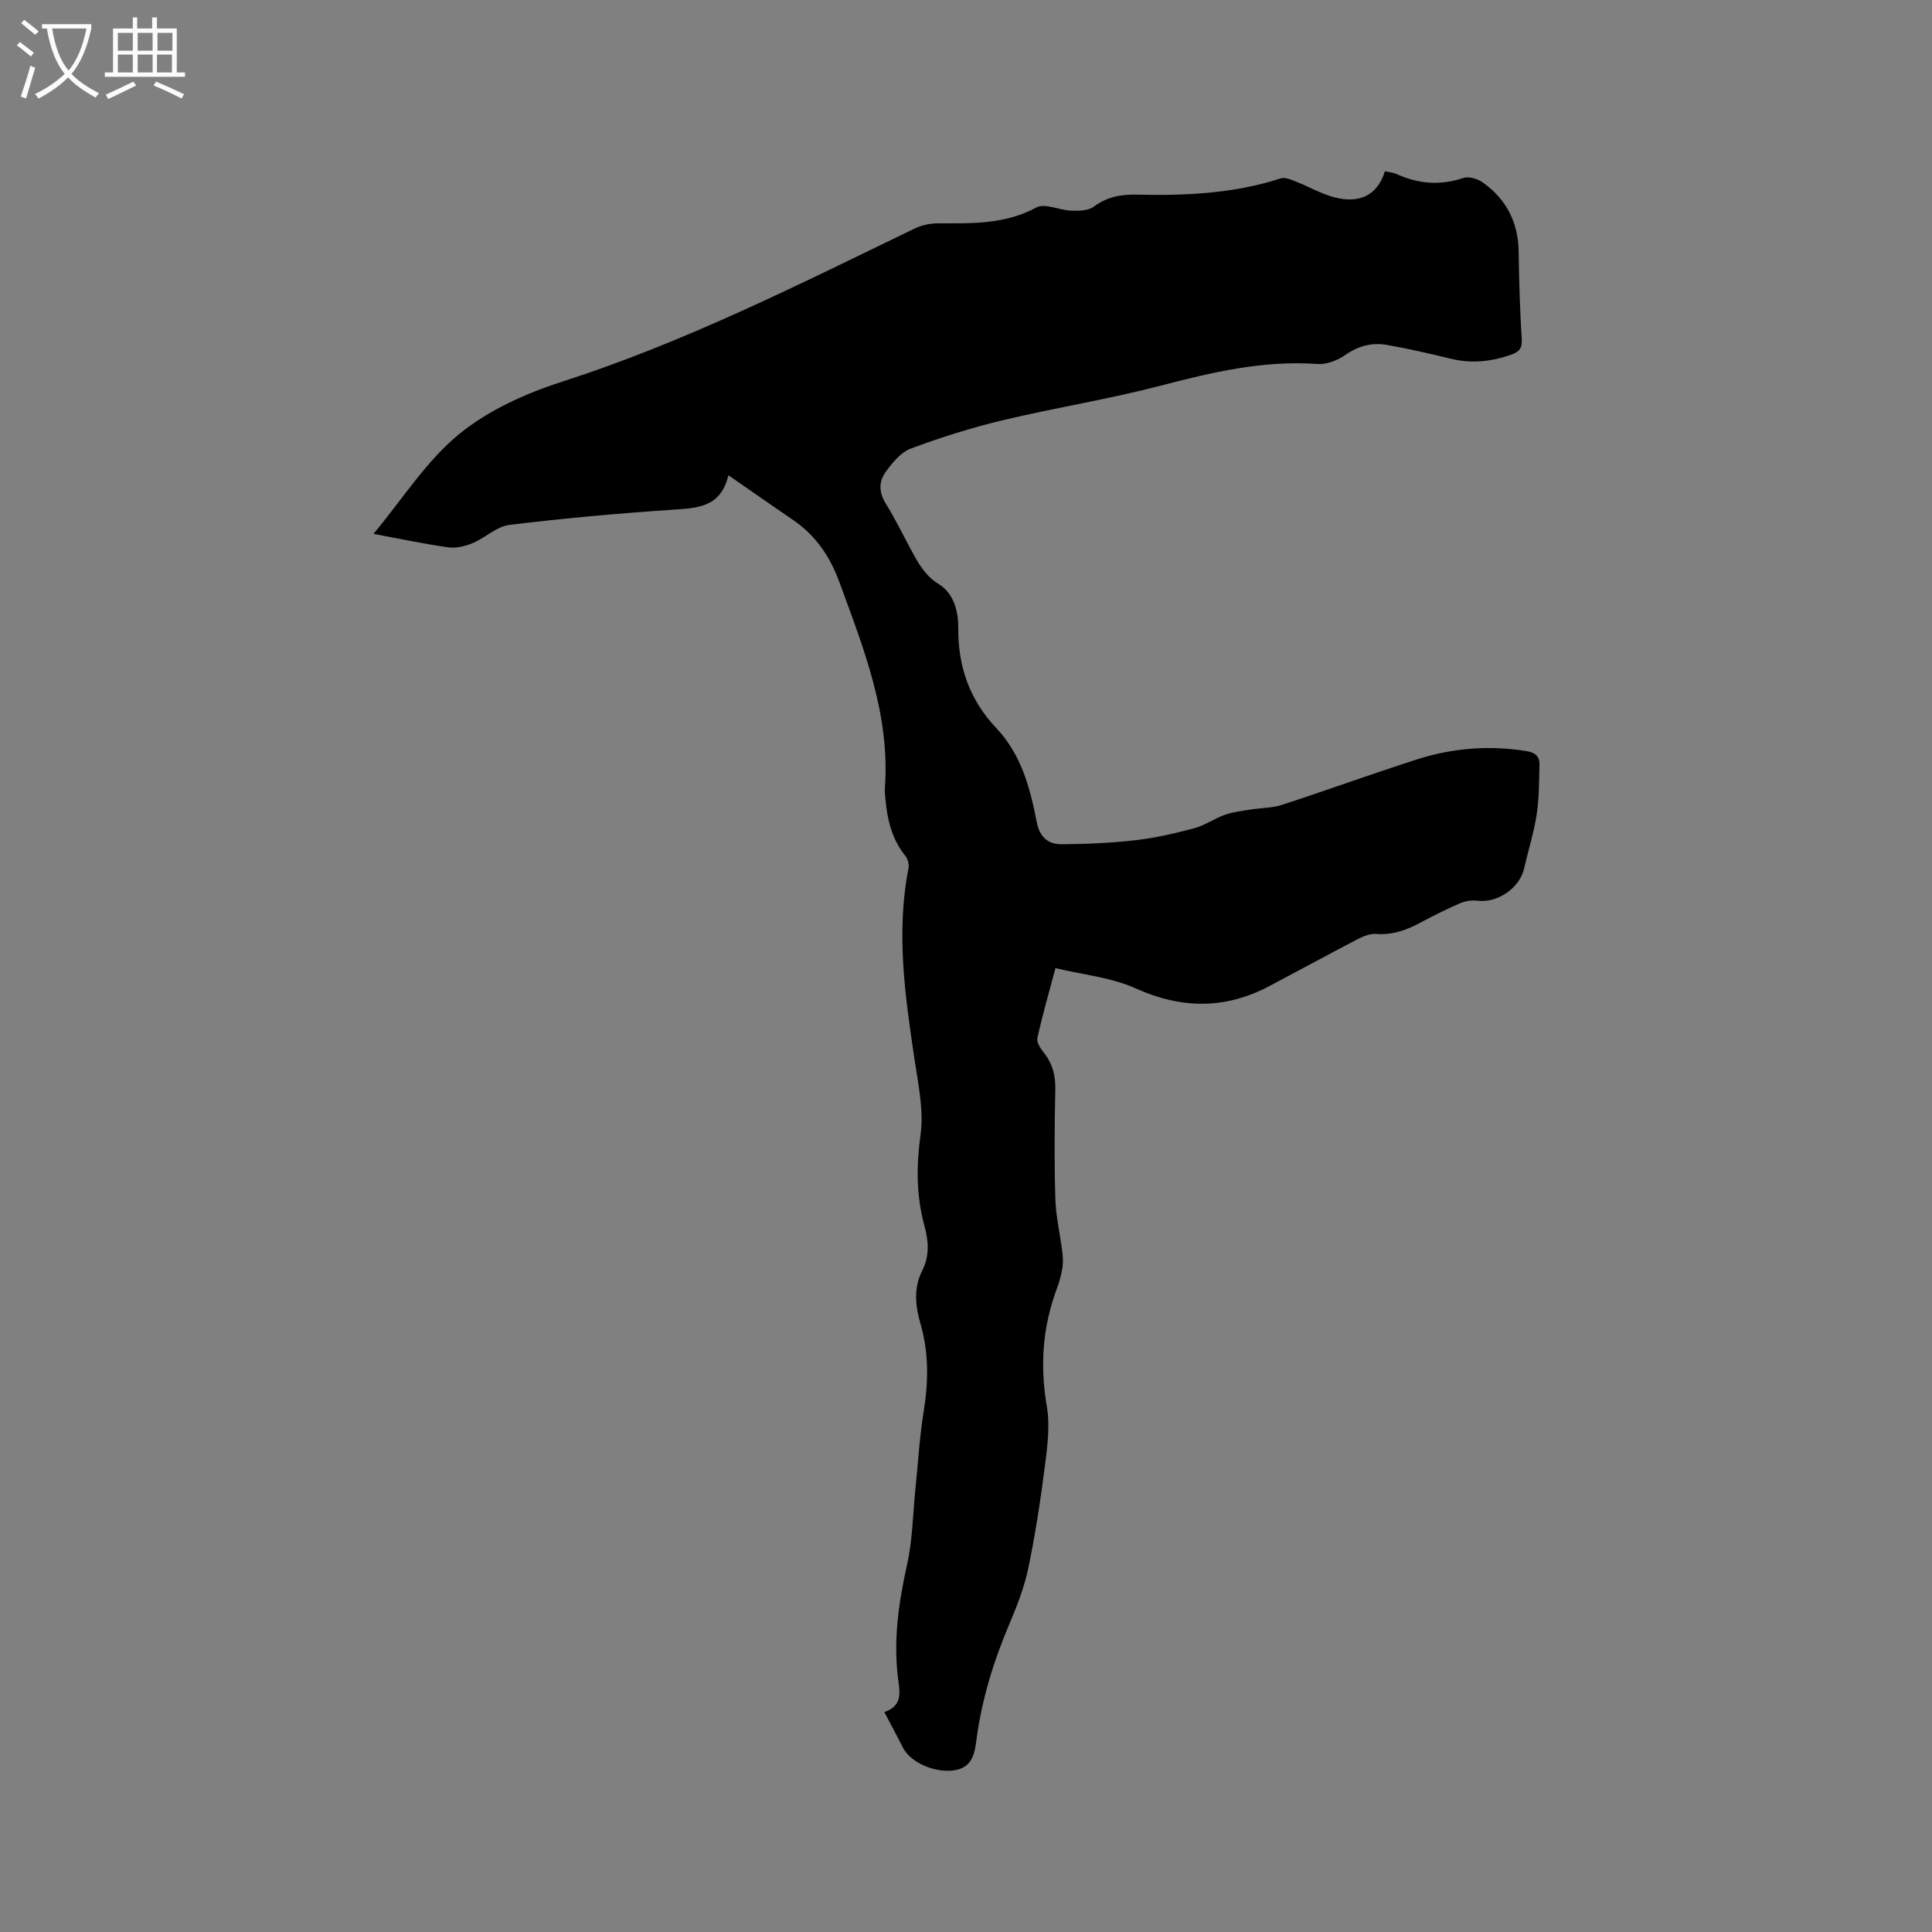 <svg enable-background="new 0 0 400 400" viewBox="0 0 400 400" xmlns="http://www.w3.org/2000/svg"><rect x="0" y="0" width="400" height="400" fill="#808080" stroke="none"/><path d="m6.4 11.7c-1-.8-1.9-1.6-2.9-2.3l.6-.7c.9.7 1.9 1.4 2.9 2.2zm-2.1 8.3c.7-2.1 1.4-4.2 2-6.4.2.1.6.3 1 .4-.7 2.3-1.3 4.4-1.9 6.4zm3-12.8c-1.1-.9-2.1-1.7-2.9-2.4l.6-.7c1 .8 2 1.5 3 2.4zm1.4-1.3v-.9h10.2v.9c-.9 4.2-2.3 7.3-4.1 9.4 1.3 1.4 3.2 2.7 5.7 4-.2.2-.4.5-.7.9-2.5-1.4-4.4-2.7-5.7-4.2-1.4 1.5-3.5 3-6.1 4.4 0 0 0 0-.1-.1-.3-.4-.5-.7-.7-.8 2.7-1.3 4.7-2.8 6.2-4.2-1.8-2.2-3-5.3-3.7-9.4zm9.2 0h-7.1c.6 3.8 1.7 6.7 3.4 8.7 1.7-2 2.9-4.8 3.7-8.7z" fill="#fbfcfa"/><path d="m31.6 3.6h.9v2.3h4.1v9.1h1.7v.9h-16.6v-.9h1.7v-9.1h4.1v-2.3h.9v2.3h3.1v-2.3zm-4 13.3.6.8c-1.9.9-3.8 1.9-5.8 2.8-.2-.3-.3-.6-.5-.9 2-.9 3.9-1.8 5.7-2.7zm-3.2-10.1v3.7h3.1v-3.7zm0 4.5v3.7h3.1v-3.7zm4.1-4.5v3.7h3.1v-3.7zm0 4.5v3.7h3.1v-3.7zm9.1 9.1c-2.1-1.1-4.1-2-5.8-2.7l.5-.8c2.2.9 4.1 1.8 5.8 2.6zm-1.9-13.6h-3.1v3.7h3.1zm-3.2 4.5v3.7h3.1v-3.7z" fill="#fbfcfa"/><path d="m183.09 354.46c3.22-1.08 3.37-3.26 2.96-6.07-1.21-8.29-.04-16.41 1.77-24.56 1.11-5 1.17-10.24 1.69-15.38.55-5.37.85-10.78 1.71-16.1 1-6.16 1.12-12.19-.63-18.22-1.09-3.74-1.48-7.48.37-11.12 1.54-3.04 1.28-6.13.42-9.27-1.69-6.21-1.68-12.35-.79-18.81.7-5.07-.49-10.47-1.26-15.66-1.95-13.13-3.85-26.23-1.23-39.5.16-.79-.14-1.93-.66-2.57-2.87-3.56-3.79-7.73-4.15-12.12-.05-.63-.14-1.28-.09-1.9 1.13-15.16-4.36-28.85-9.41-42.65-1.92-5.23-4.84-9.61-9.48-12.79-4.35-2.98-8.67-6-13.5-9.34-1.62 6.81-6.63 6.79-11.83 7.15-11.2.76-22.39 1.76-33.53 3.13-2.63.32-4.97 2.67-7.58 3.76-1.55.65-3.43 1.11-5.05.88-5.01-.7-9.96-1.76-15.49-2.79 6.01-7.21 10.87-15 17.59-20.54 6.04-4.98 13.8-8.5 21.36-10.93 25.42-8.18 49.12-20.15 73.03-31.72 1.45-.7 3.21-1.1 4.82-1.1 6.98-.01 13.86.28 20.41-3.27 1.78-.97 4.84.57 7.32.65 1.55.05 3.46.01 4.59-.83 2.73-2.02 5.58-2.57 8.89-2.49 10.09.23 20.12-.21 29.85-3.38.88-.29 2.12.28 3.11.67 2.73 1.07 5.33 2.61 8.15 3.31 4.77 1.18 8.64-.19 10.29-5.45.99.23 1.73.28 2.35.56 4.52 2.07 9.06 2.45 13.86.84 1.13-.38 2.96.16 4.02.91 4.89 3.46 7.37 8.26 7.45 14.34.08 6.04.26 12.07.64 18.1.12 1.89-.53 2.65-2.14 3.22-4.09 1.44-8.19 1.9-12.47.87-4.41-1.07-8.84-2.1-13.31-2.88-3.11-.54-5.96.21-8.68 2.13-1.58 1.12-3.88 1.96-5.77 1.82-11.19-.8-21.81 1.73-32.51 4.52-10.74 2.8-21.75 4.54-32.55 7.12-6.46 1.54-12.84 3.56-19.06 5.87-2.06.77-3.81 2.93-5.19 4.82-1.42 1.94-1.47 4.2-.03 6.5 1.9 3.05 3.47 6.31 5.18 9.47 1.5 2.77 2.87 5.44 5.83 7.27 3.17 1.96 4.07 5.68 4.04 9.25-.05 7.91 2.43 14.82 7.84 20.53 5.23 5.52 7.03 12.44 8.41 19.51.61 3.11 2.36 4.59 5.11 4.57 5.16-.03 10.34-.26 15.46-.85 4.09-.47 8.14-1.42 12.12-2.49 2.18-.59 4.13-2.01 6.28-2.77 1.68-.59 3.51-.78 5.28-1.07 2.17-.35 4.45-.3 6.51-.97 9.36-3.05 18.61-6.42 27.98-9.42 7.36-2.36 14.92-2.95 22.62-1.72 1.82.29 2.76 1.08 2.72 2.8-.09 3.45-.06 6.95-.58 10.35-.57 3.75-1.75 7.4-2.58 11.11-.92 4.11-5.55 7.26-9.71 6.72-1.17-.15-2.53.08-3.62.55-2.81 1.22-5.56 2.6-8.27 4.05-2.85 1.52-5.73 2.54-9.07 2.28-1.25-.09-2.67.49-3.84 1.1-6.1 3.17-12.14 6.47-18.23 9.69-9.16 4.84-18.21 4.77-27.74.47-5.01-2.26-10.79-2.79-16.57-4.18-1.32 4.97-2.69 9.71-3.75 14.52-.19.88.7 2.16 1.38 3.03 1.8 2.28 2.41 4.74 2.34 7.65-.17 7.52-.22 15.06.01 22.58.11 3.64.98 7.26 1.43 10.9.14 1.13.21 2.31.03 3.42-.24 1.45-.65 2.9-1.16 4.29-2.95 7.92-3.51 15.94-2.07 24.32.68 3.95.14 8.2-.38 12.24-.91 7.14-1.99 14.28-3.46 21.32-.84 4-2.38 7.9-3.98 11.68-3.19 7.55-5.58 15.28-6.69 23.42-.39 2.88-.7 6.1-4.62 6.71-3.97.61-9-1.55-10.61-4.61-1.24-2.41-2.52-4.83-3.9-7.45z"/></svg>